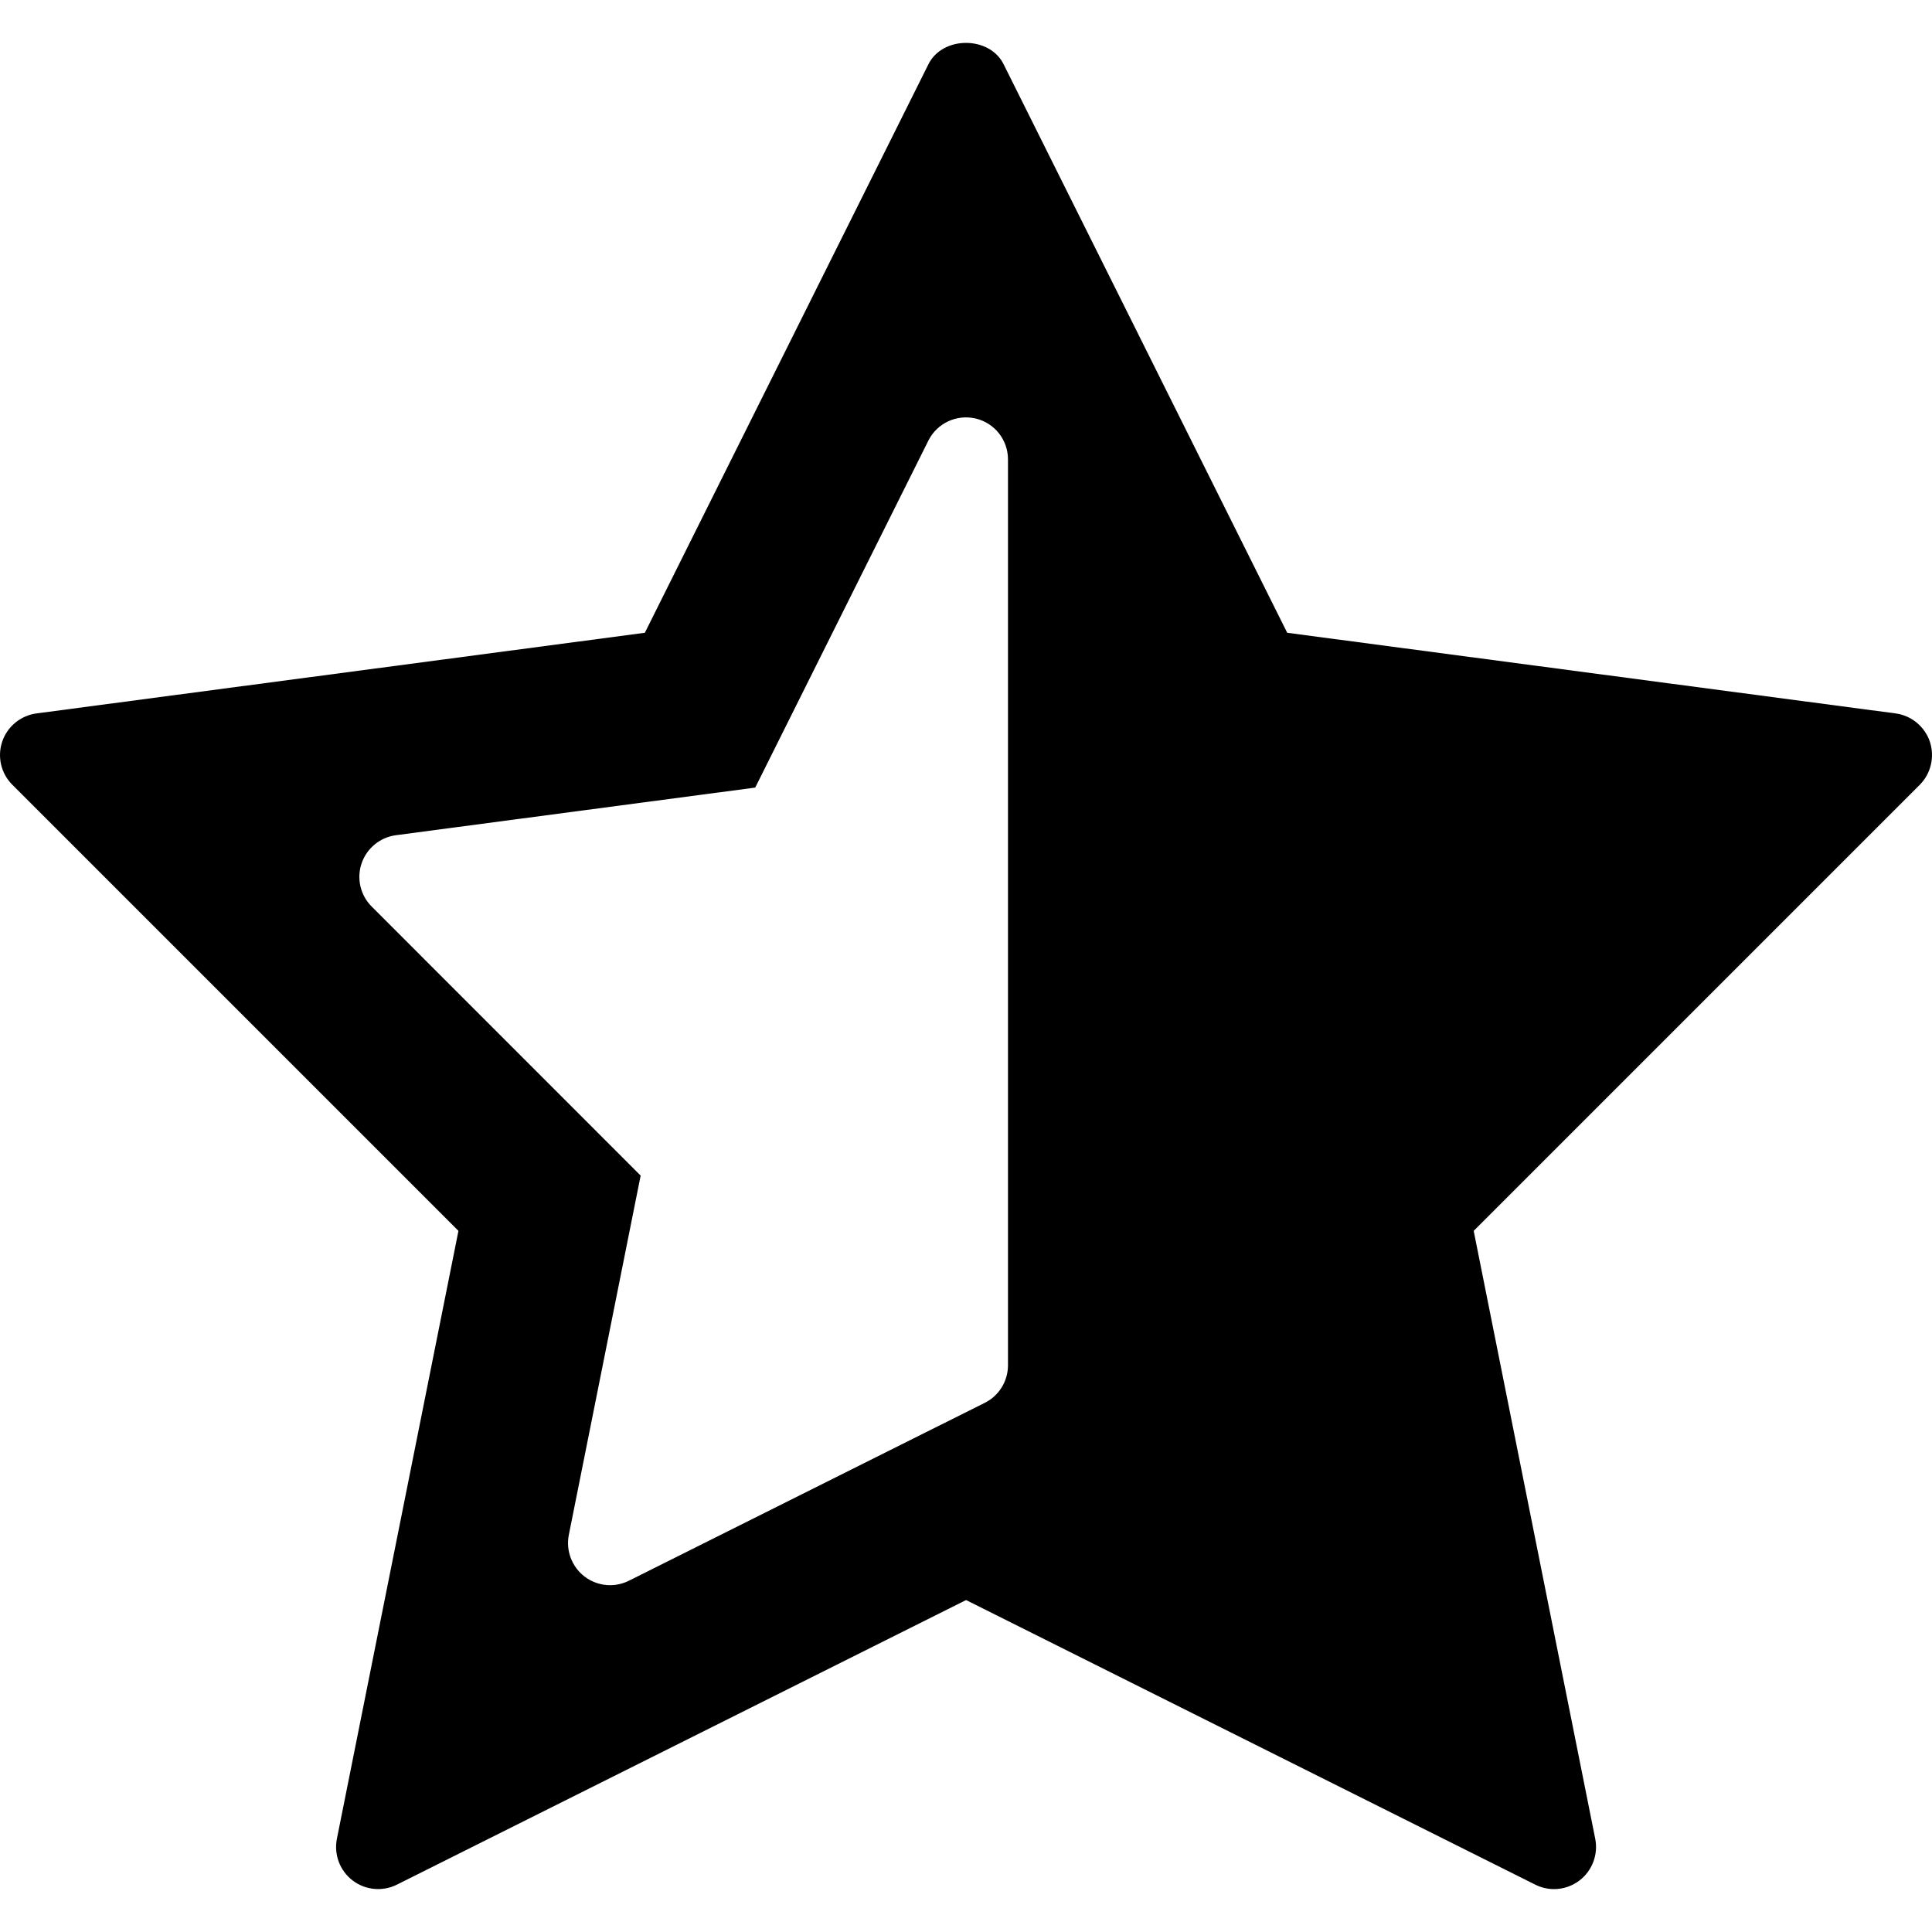 <?xml version="1.0" encoding="iso-8859-1"?>
<!-- Generator: Adobe Illustrator 19.0.0, SVG Export Plug-In . SVG Version: 6.00 Build 0)  -->
<svg version="1.1" id="Layer_1" xmlns="http://www.w3.org/2000/svg" xmlns:xlink="http://www.w3.org/1999/xlink" x="0px" y="0px"
	 viewBox="0 0 490.655 490.655" style="enable-background:new 0 0 490.655 490.655;" xml:space="preserve">
<g>
	<g>
		<path d="M490.102,188.327c-1.323-3.84-4.693-6.613-8.704-7.147l-154.496-20.48L254.88,16.317c-3.584-7.232-15.509-7.232-19.093,0
			l-72.021,144.384L9.27,181.181c-4.011,0.533-7.403,3.307-8.704,7.147c-1.301,3.84-0.32,8.085,2.56,10.965l113.301,113.301
			L85.558,466.983c-0.789,4.011,0.747,8.085,3.989,10.581c3.243,2.475,7.637,2.88,11.243,1.067l144.555-72.277l144.555,72.277
			c1.515,0.747,3.136,1.131,4.757,1.131c2.283,0,4.587-0.747,6.485-2.197c3.221-2.475,4.779-6.571,3.989-10.581l-30.869-154.389
			l113.301-113.301C490.4,196.434,491.382,192.189,490.102,188.327z M255.99,346.727c0,4.032-2.283,7.744-5.888,9.536
			l-90.389,45.184c-1.515,0.747-3.136,1.131-4.779,1.131c-2.283,0-4.587-0.747-6.485-2.197c-3.221-2.475-4.779-6.571-3.989-10.581
			l18.24-91.243L94.39,230.226c-2.88-2.88-3.861-7.125-2.56-10.965c1.323-3.84,4.693-6.613,8.704-7.147l91.264-12.096l43.968-88.107
			c2.197-4.437,7.168-6.741,11.989-5.632c4.843,1.131,8.235,5.44,8.235,10.389V346.727z"/>
	</g>
</g>
<g>
</g>
<g>
</g>
<g>
</g>
<g>
</g>
<g>
</g>
<g>
</g>
<g>
</g>
<g>
</g>
<g>
</g>
<g>
</g>
<g>
</g>
<g>
</g>
<g>
</g>
<g>
</g>
<g>
</g>
</svg>
